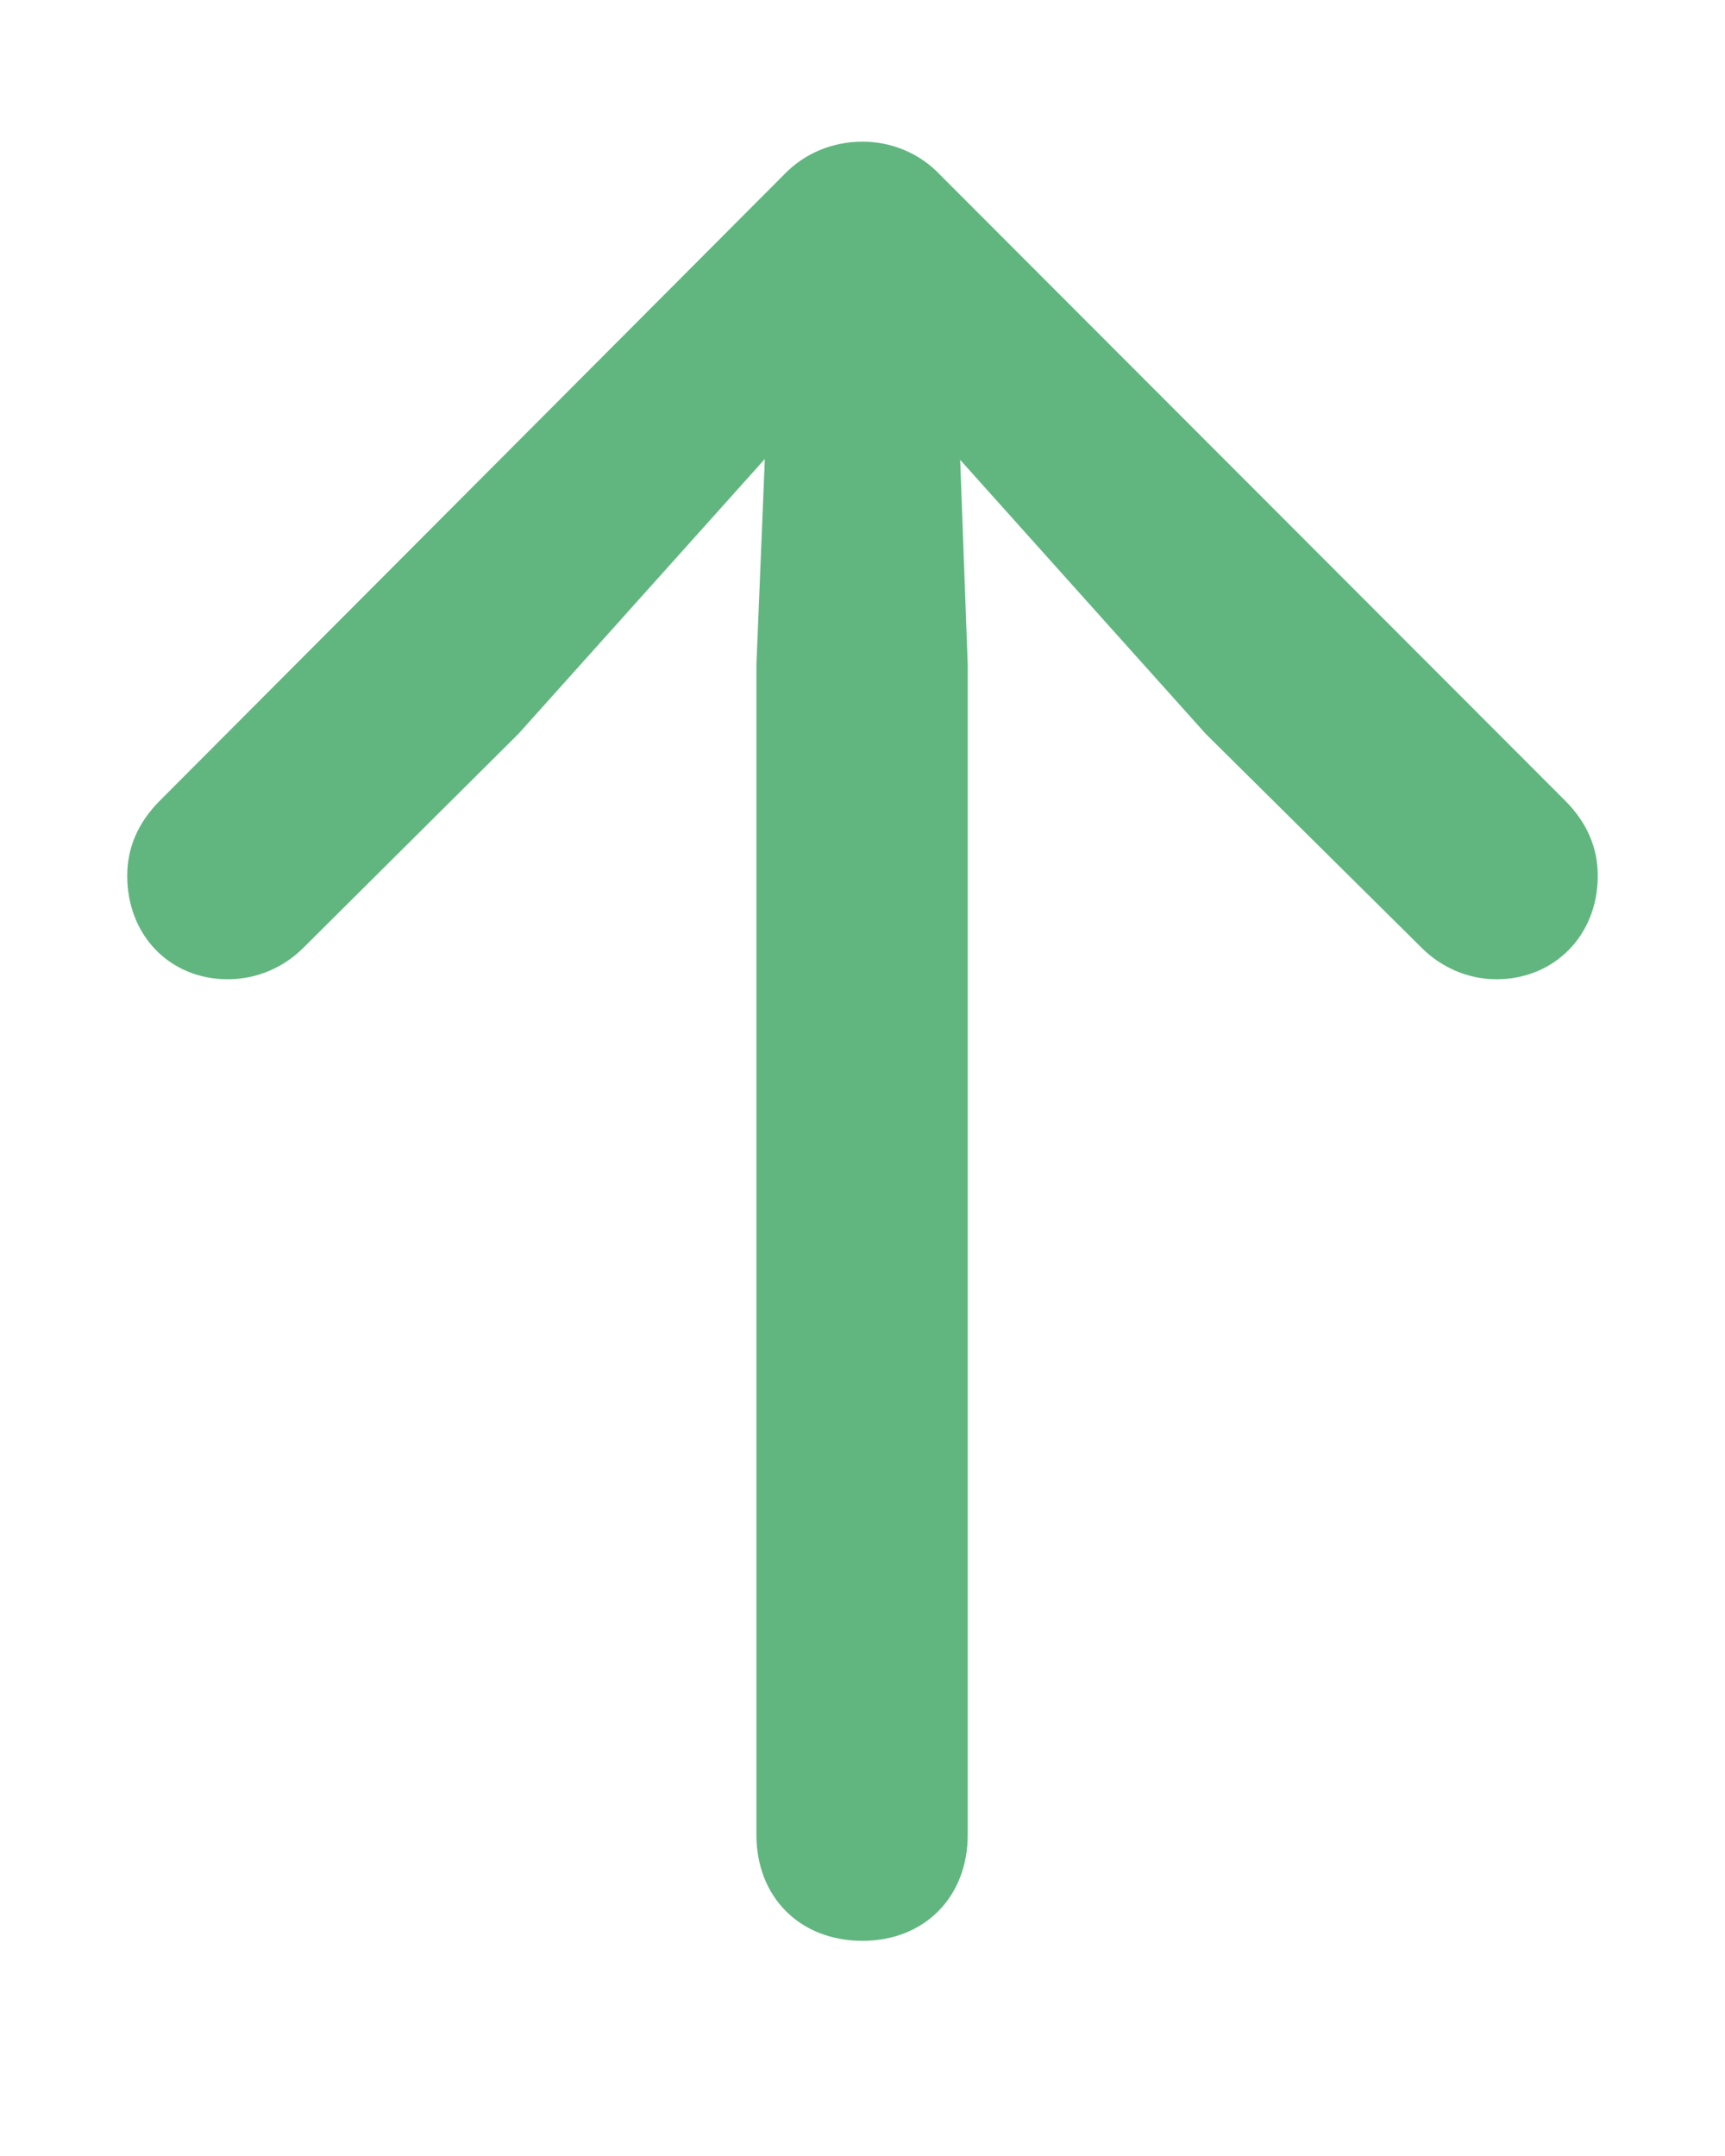<svg width="8" height="10" viewBox="0 0 8 10" fill="none" xmlns="http://www.w3.org/2000/svg">
<path d="M4 9.002C4.286 9.002 4.488 8.8 4.488 8.51V3.083L4.453 2.133L5.591 3.403L6.593 4.396C6.681 4.484 6.804 4.542 6.94 4.542C7.208 4.542 7.41 4.339 7.41 4.062C7.41 3.935 7.362 3.816 7.256 3.711L4.36 0.811C4.264 0.709 4.132 0.657 4 0.657C3.864 0.657 3.732 0.709 3.635 0.811L0.744 3.711C0.638 3.816 0.59 3.935 0.59 4.062C0.59 4.339 0.788 4.542 1.056 4.542C1.196 4.542 1.319 4.484 1.407 4.396L2.405 3.403L3.547 2.129L3.508 3.083V8.51C3.508 8.8 3.71 9.002 4 9.002Z" fill="#61B67F"/>
</svg>
